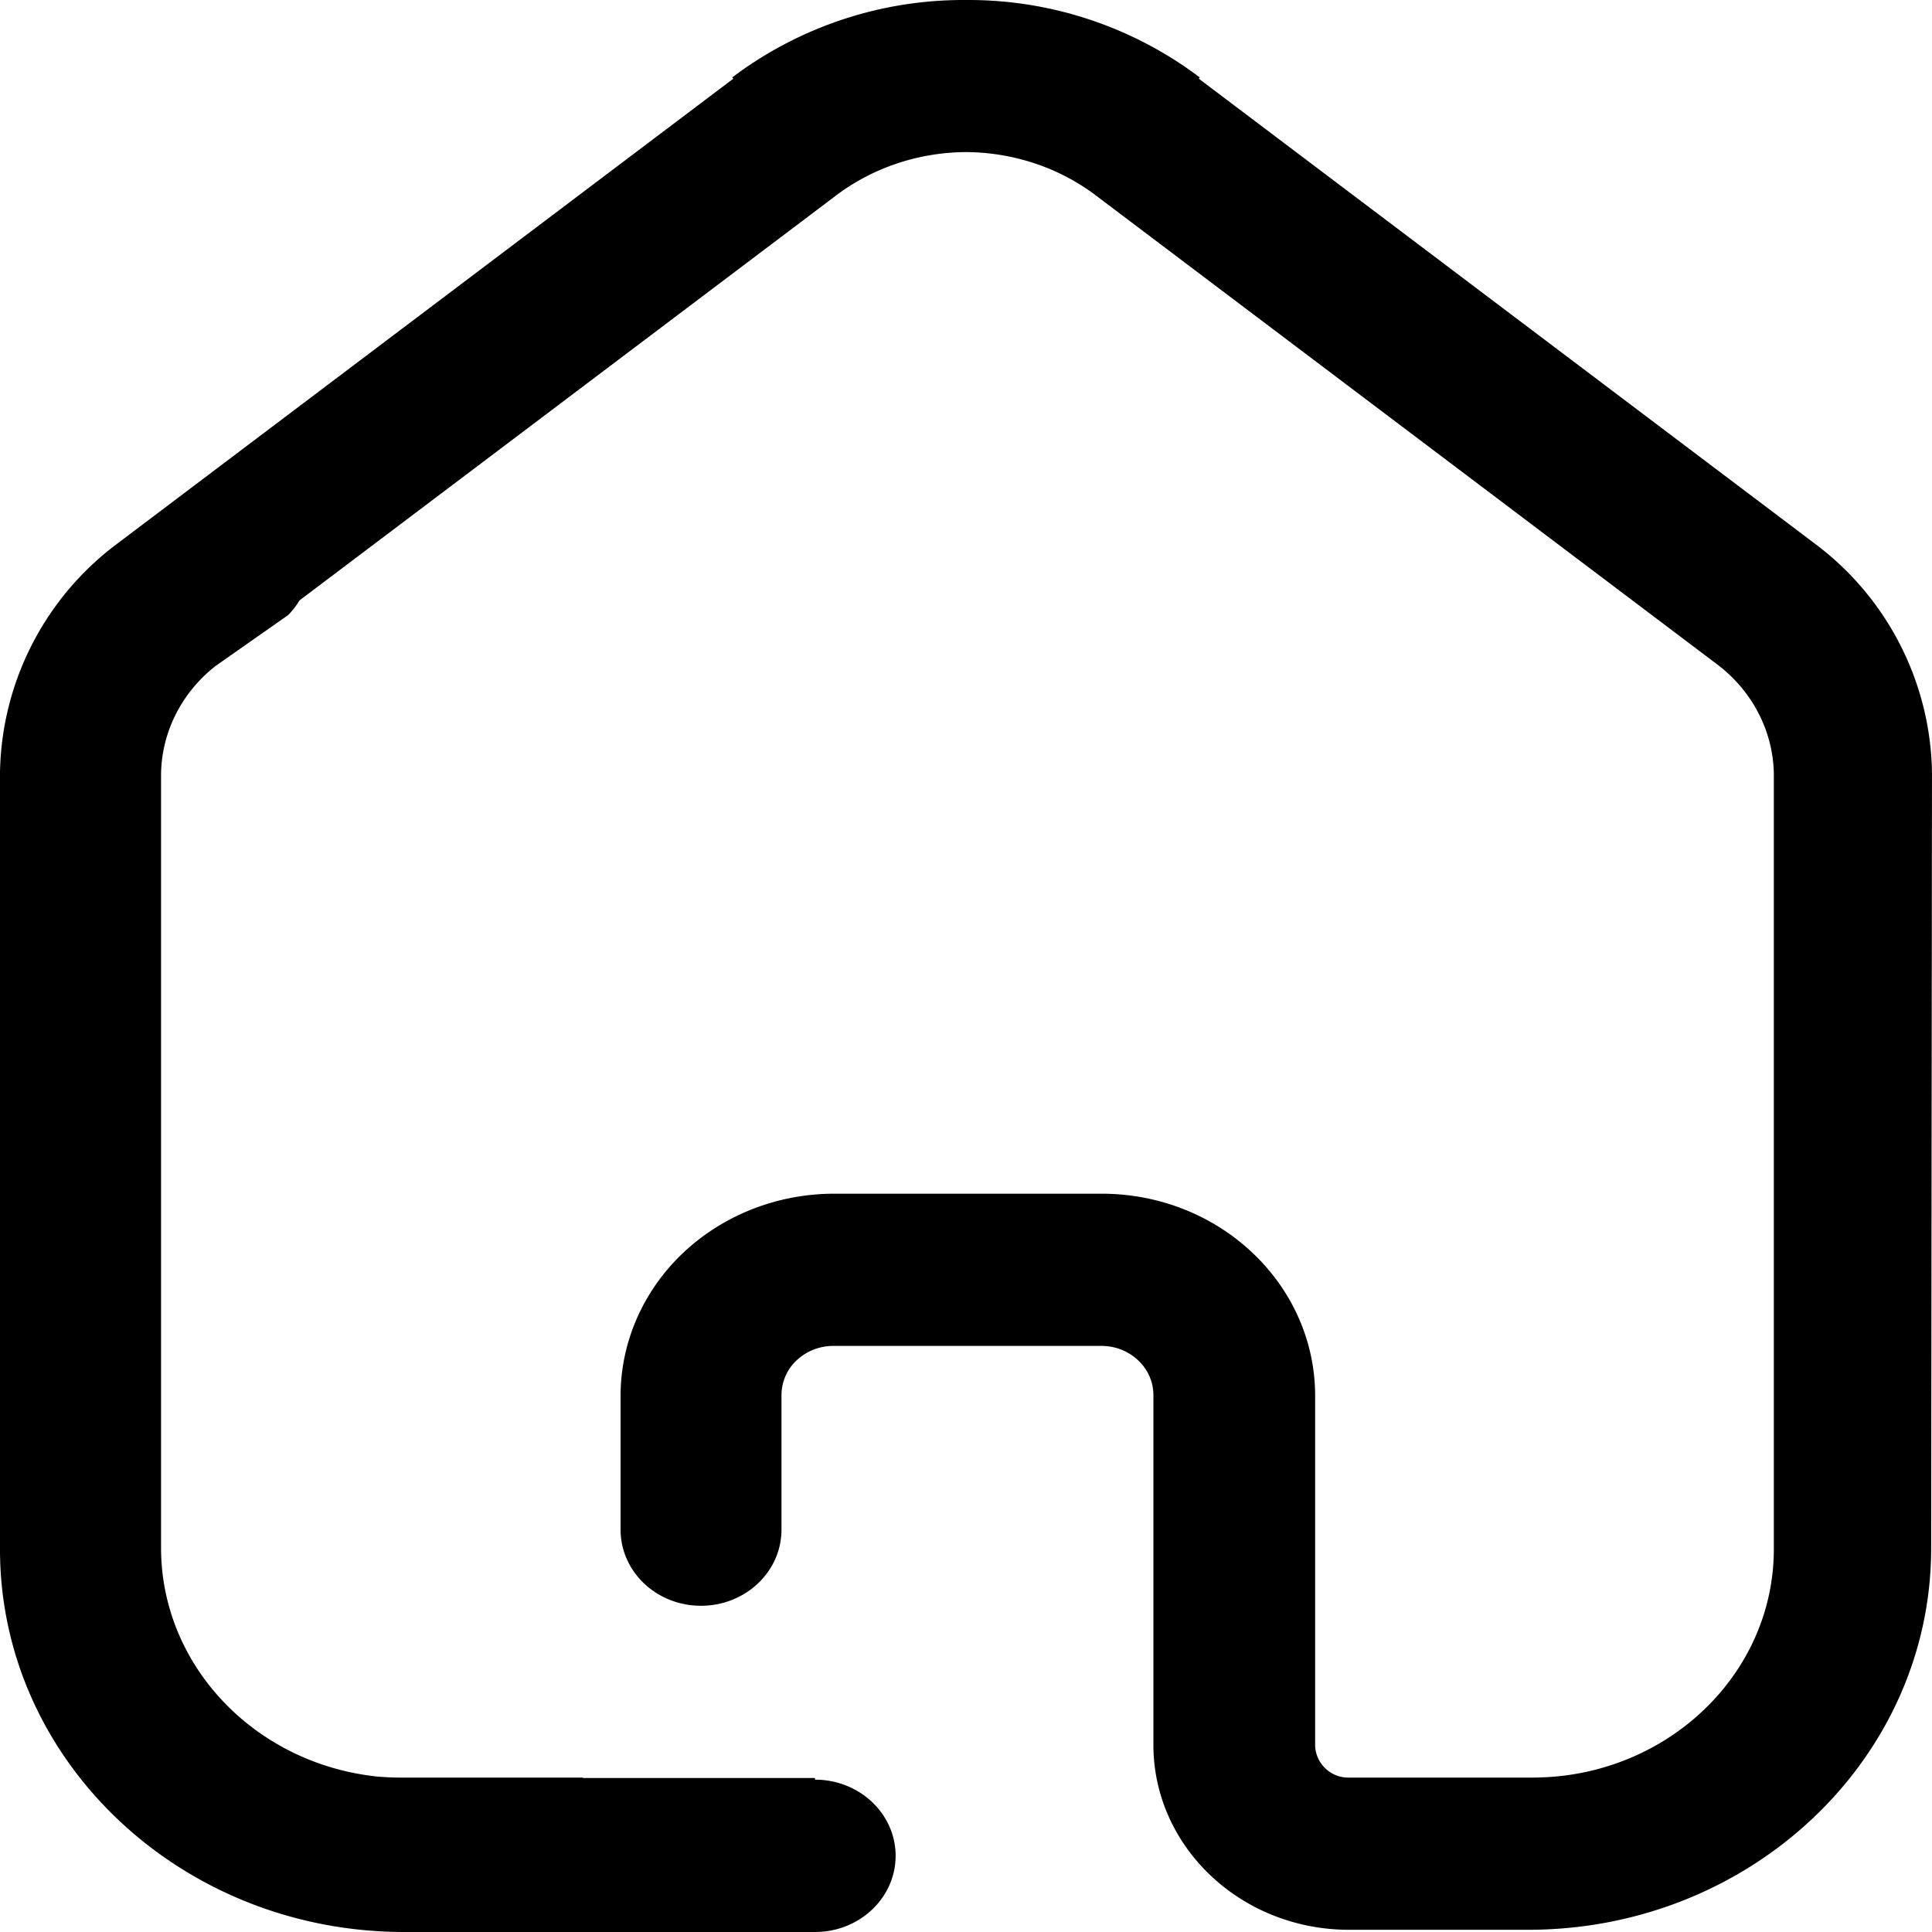 <svg t="1716186465984" class="icon" viewBox="0 0 1024 1024" version="1.1" xmlns="http://www.w3.org/2000/svg" p-id="914" width="200" height="200"><path d="M388.679 41.697L62.098 288.187A154.477 154.477 0 0 0 0 409.311v412.377C0.293 933.303 95.817 1023.781 213.868 1024h218.111c23.552 0 42.715-18.066 42.715-40.375 0-22.308-19.163-40.375-42.715-40.375v-0.878H308.954v-0.219H211.821c-3.95 0-7.753-0.219-11.557-0.512-64.365-6.583-114.395-57.929-114.907-120.392V410.774c0.146-22.382 10.752-43.593 28.891-57.783l38.473-26.99a40.594 40.594 0 0 0 5.998-7.753l282.915-213.503c20.48-15.945 45.348-23.991 70.363-24.137 25.015 0.146 49.956 8.192 70.363 24.137l327.459 247.148c18.871 14.116 29.988 35.547 30.354 58.295v410.841c0 66.852-57.344 121.124-127.999 121.124H715.04a17.554 17.554 0 0 1-17.993-17.042v-185.27c0-59.026-50.395-106.934-112.786-107.154H442.146c-29.988 0-58.807 11.264-80.091 31.378-21.211 20.114-33.134 47.323-33.134 75.776v70.875c0 22.308 19.017 40.375 42.642 40.375 23.552 0 42.642-18.066 42.642-40.375v-70.875a25.307 25.307 0 0 1 7.826-18.651 28.306 28.306 0 0 1 19.602-7.826h142.189c15.14 0 27.502 11.703 27.502 26.039v185.709c0.219 54.052 46.592 97.718 103.716 97.718h94.793c118.052 0 213.722-90.55 213.722-202.239L1023.994 409.311a154.477 154.477 0 0 0-62.025-121.124L635.388 41.697l0.512-0.658A203.336 203.336 0 0 0 511.997 0.006a203.336 203.336 0 0 0-123.903 41.033l0.585 0.658z" fill="#000000" p-id="915"></path></svg>